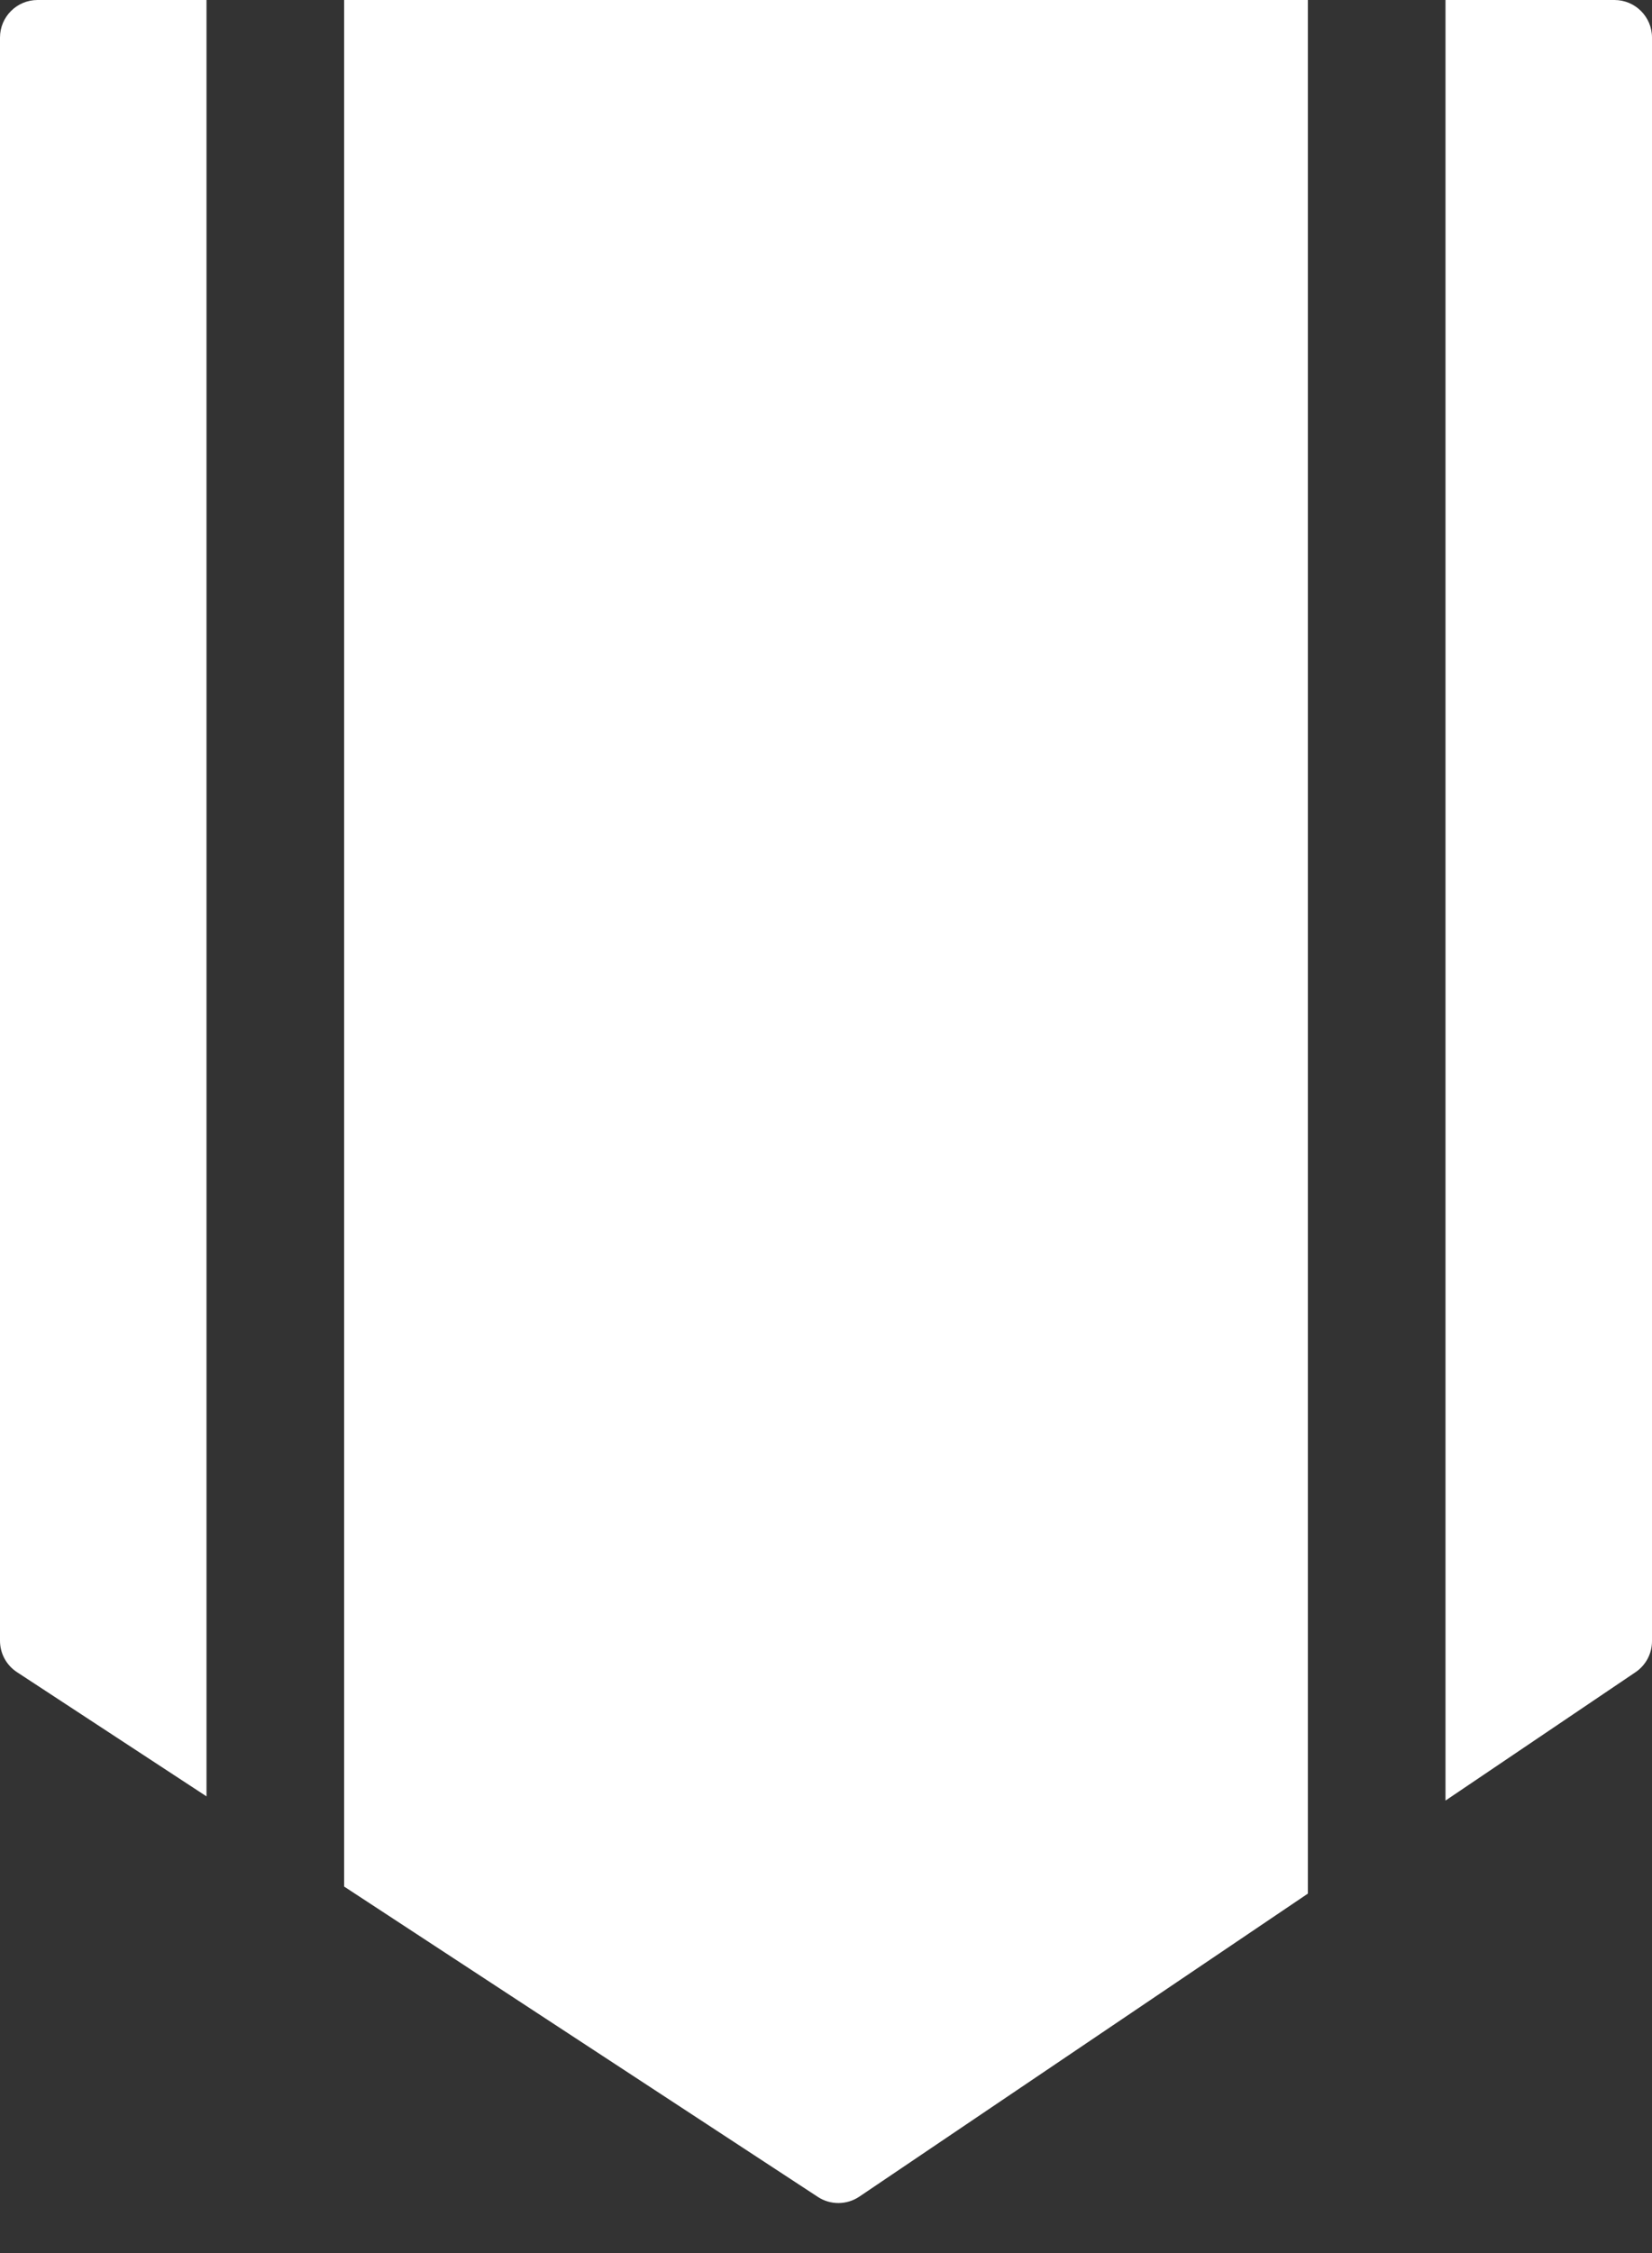 <!-- <svg width="24" height="33" viewBox="0 0 24 33" fill="none" xmlns="http://www.w3.org/2000/svg">
<path fill-rule="evenodd" clip-rule="evenodd" d="M23.5 0C23.7761 0 24 0.223858 24 0.5V23.8625C24 24.0286 23.9175 24.1839 23.7799 24.2768L21 26.1549V0H23.5ZM19 0H5V27.4037L11.9064 31.9281C12.0749 32.0385 12.2933 32.037 12.4603 31.9242L19 27.506V0ZM3 26.0935V0H0.5C0.223858 0 0 0.223857 0 0.5V23.858C0 24.0266 0.084972 24.1838 0.226005 24.2762L3 26.0935Z" fill="white"/>
</svg> -->
<svg width="22" height="30" viewBox="0 0 22 30" fill="none" xmlns="http://www.w3.org/2000/svg">
<rect x="0" y="0" width="22" height="30" fill="#333333" stroke="none"/>
<path fill-rule="evenodd" clip-rule="evenodd" d="M21.5 0C21.776 0 22 0.224 22 0.5V21.852C22 22.018 21.918 22.173 21.78 22.266L19.25 23.975V0H21.5ZM17.417 0H4.583V25.12L10.891 29.252C11.059 29.363 11.278 29.361 11.445 29.248L17.417 25.214V0ZM2.75 23.919V0H0.5C0.224 0 0 0.224 0 0.5V21.847C0 22.016 0.085 22.173 0.226 22.265L2.75 23.919Z" fill="white"/>
</svg>